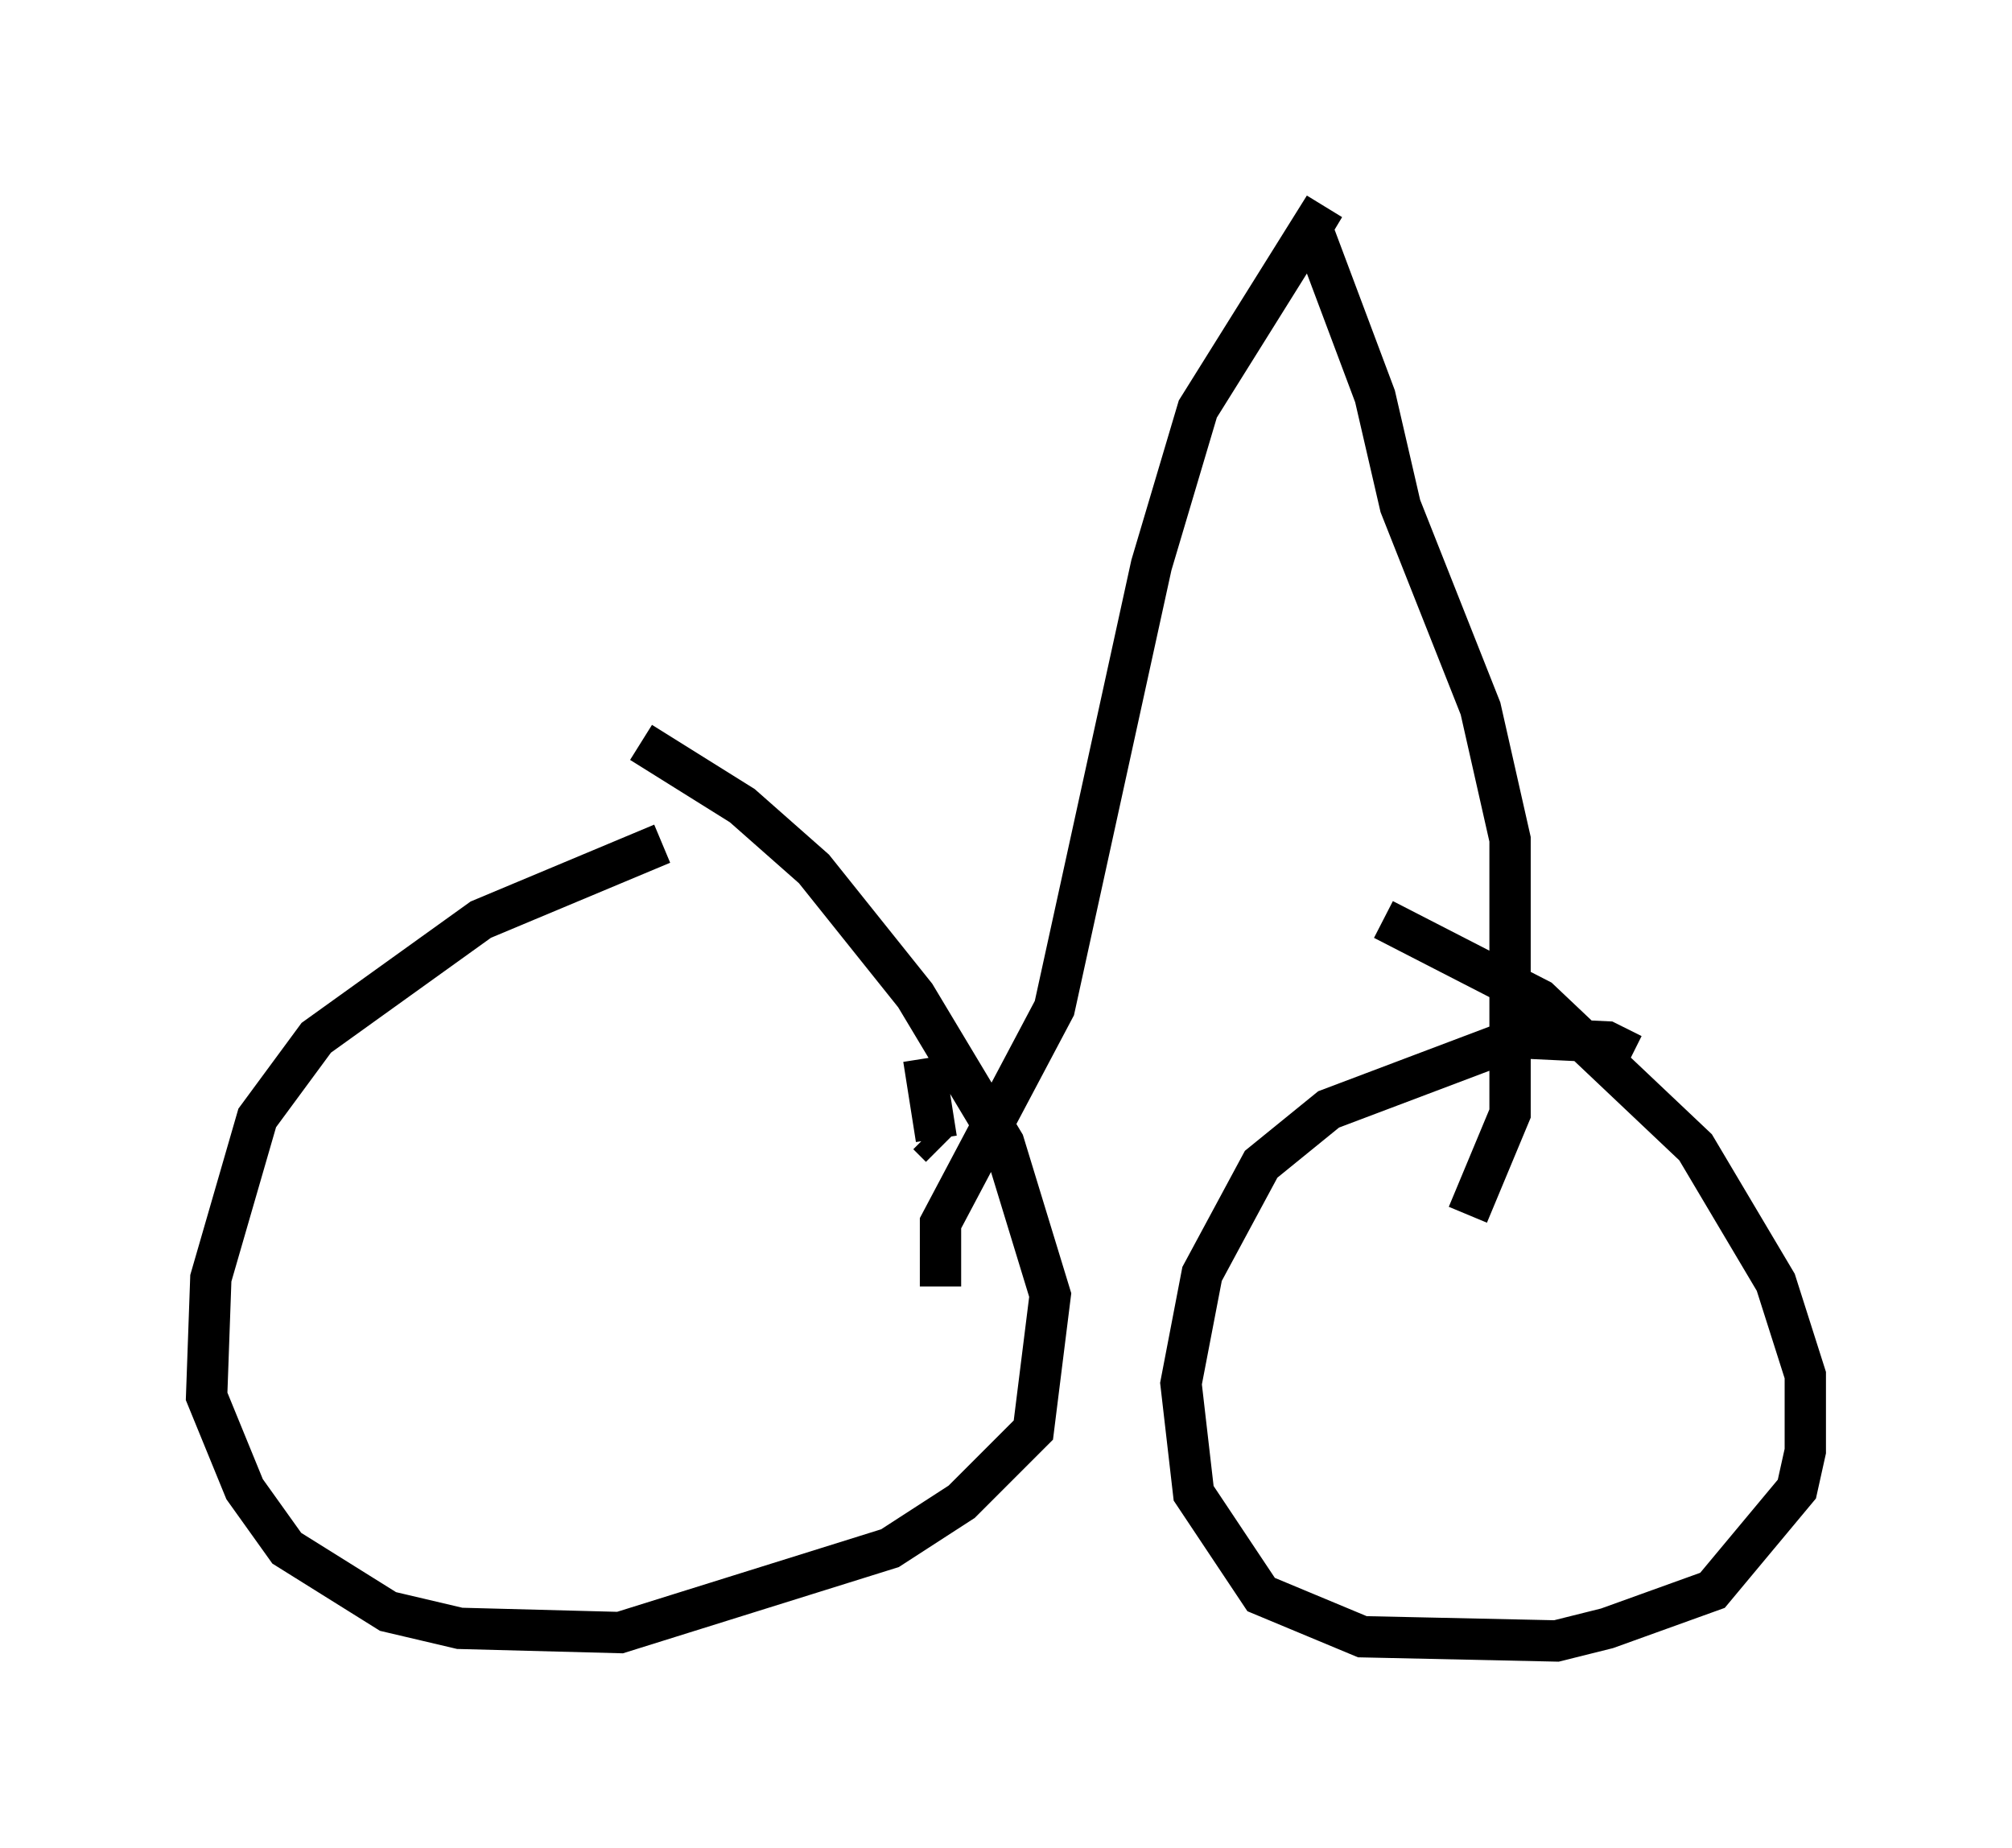 <?xml version="1.0" encoding="utf-8" ?>
<svg baseProfile="full" height="44.709" version="1.1" width="48.69" xmlns="http://www.w3.org/2000/svg" xmlns:ev="http://www.w3.org/2001/xml-events" xmlns:xlink="http://www.w3.org/1999/xlink"><defs /><rect fill="white" height="44.709" width="48.69" x="0" y="0" /><path d="M17.454, 20.415 m-1.429, 0.0 l-4.39, 1.838 -3.981, 2.858 l-1.429, 1.94 -1.123, 3.879 l-0.102, 2.858 0.919, 2.246 l1.021, 1.429 2.45, 1.531 l1.735, 0.408 3.879, 0.102 l6.533, -2.042 1.735, -1.123 l1.735, -1.735 0.408, -3.267 l-1.123, -3.675 -2.144, -3.573 l-2.45, -3.063 -1.735, -1.531 l-2.45, -1.531 m23.99, 7.554 l-0.613, -0.306 -2.144, -0.102 l-4.594, 1.735 -1.633, 1.327 l-1.429, 2.654 -0.51, 2.654 l0.306, 2.654 1.633, 2.45 l2.45, 1.021 4.696, 0.102 l1.225, -0.306 2.552, -0.919 l2.042, -2.45 0.204, -0.919 l0.0, -1.838 -0.715, -2.246 l-1.94, -3.267 -3.777, -3.573 l-3.777, -1.94 m-10.719, 8.881 l0.0, -1.531 2.756, -5.206 l2.348, -10.719 1.123, -3.777 l3.063, -4.9 -0.306, 0.51 l1.531, 4.083 0.613, 2.654 l1.94, 4.9 0.715, 3.165 l0.0, 6.635 -1.021, 2.45 m-11.74, -1.123 l0.0, -0.204 m-1.021, -0.306 l-0.306, -0.306 m0.204, 0.102 l-0.306, -1.94 " fill="none" stroke="black" stroke-width="1" /></svg>